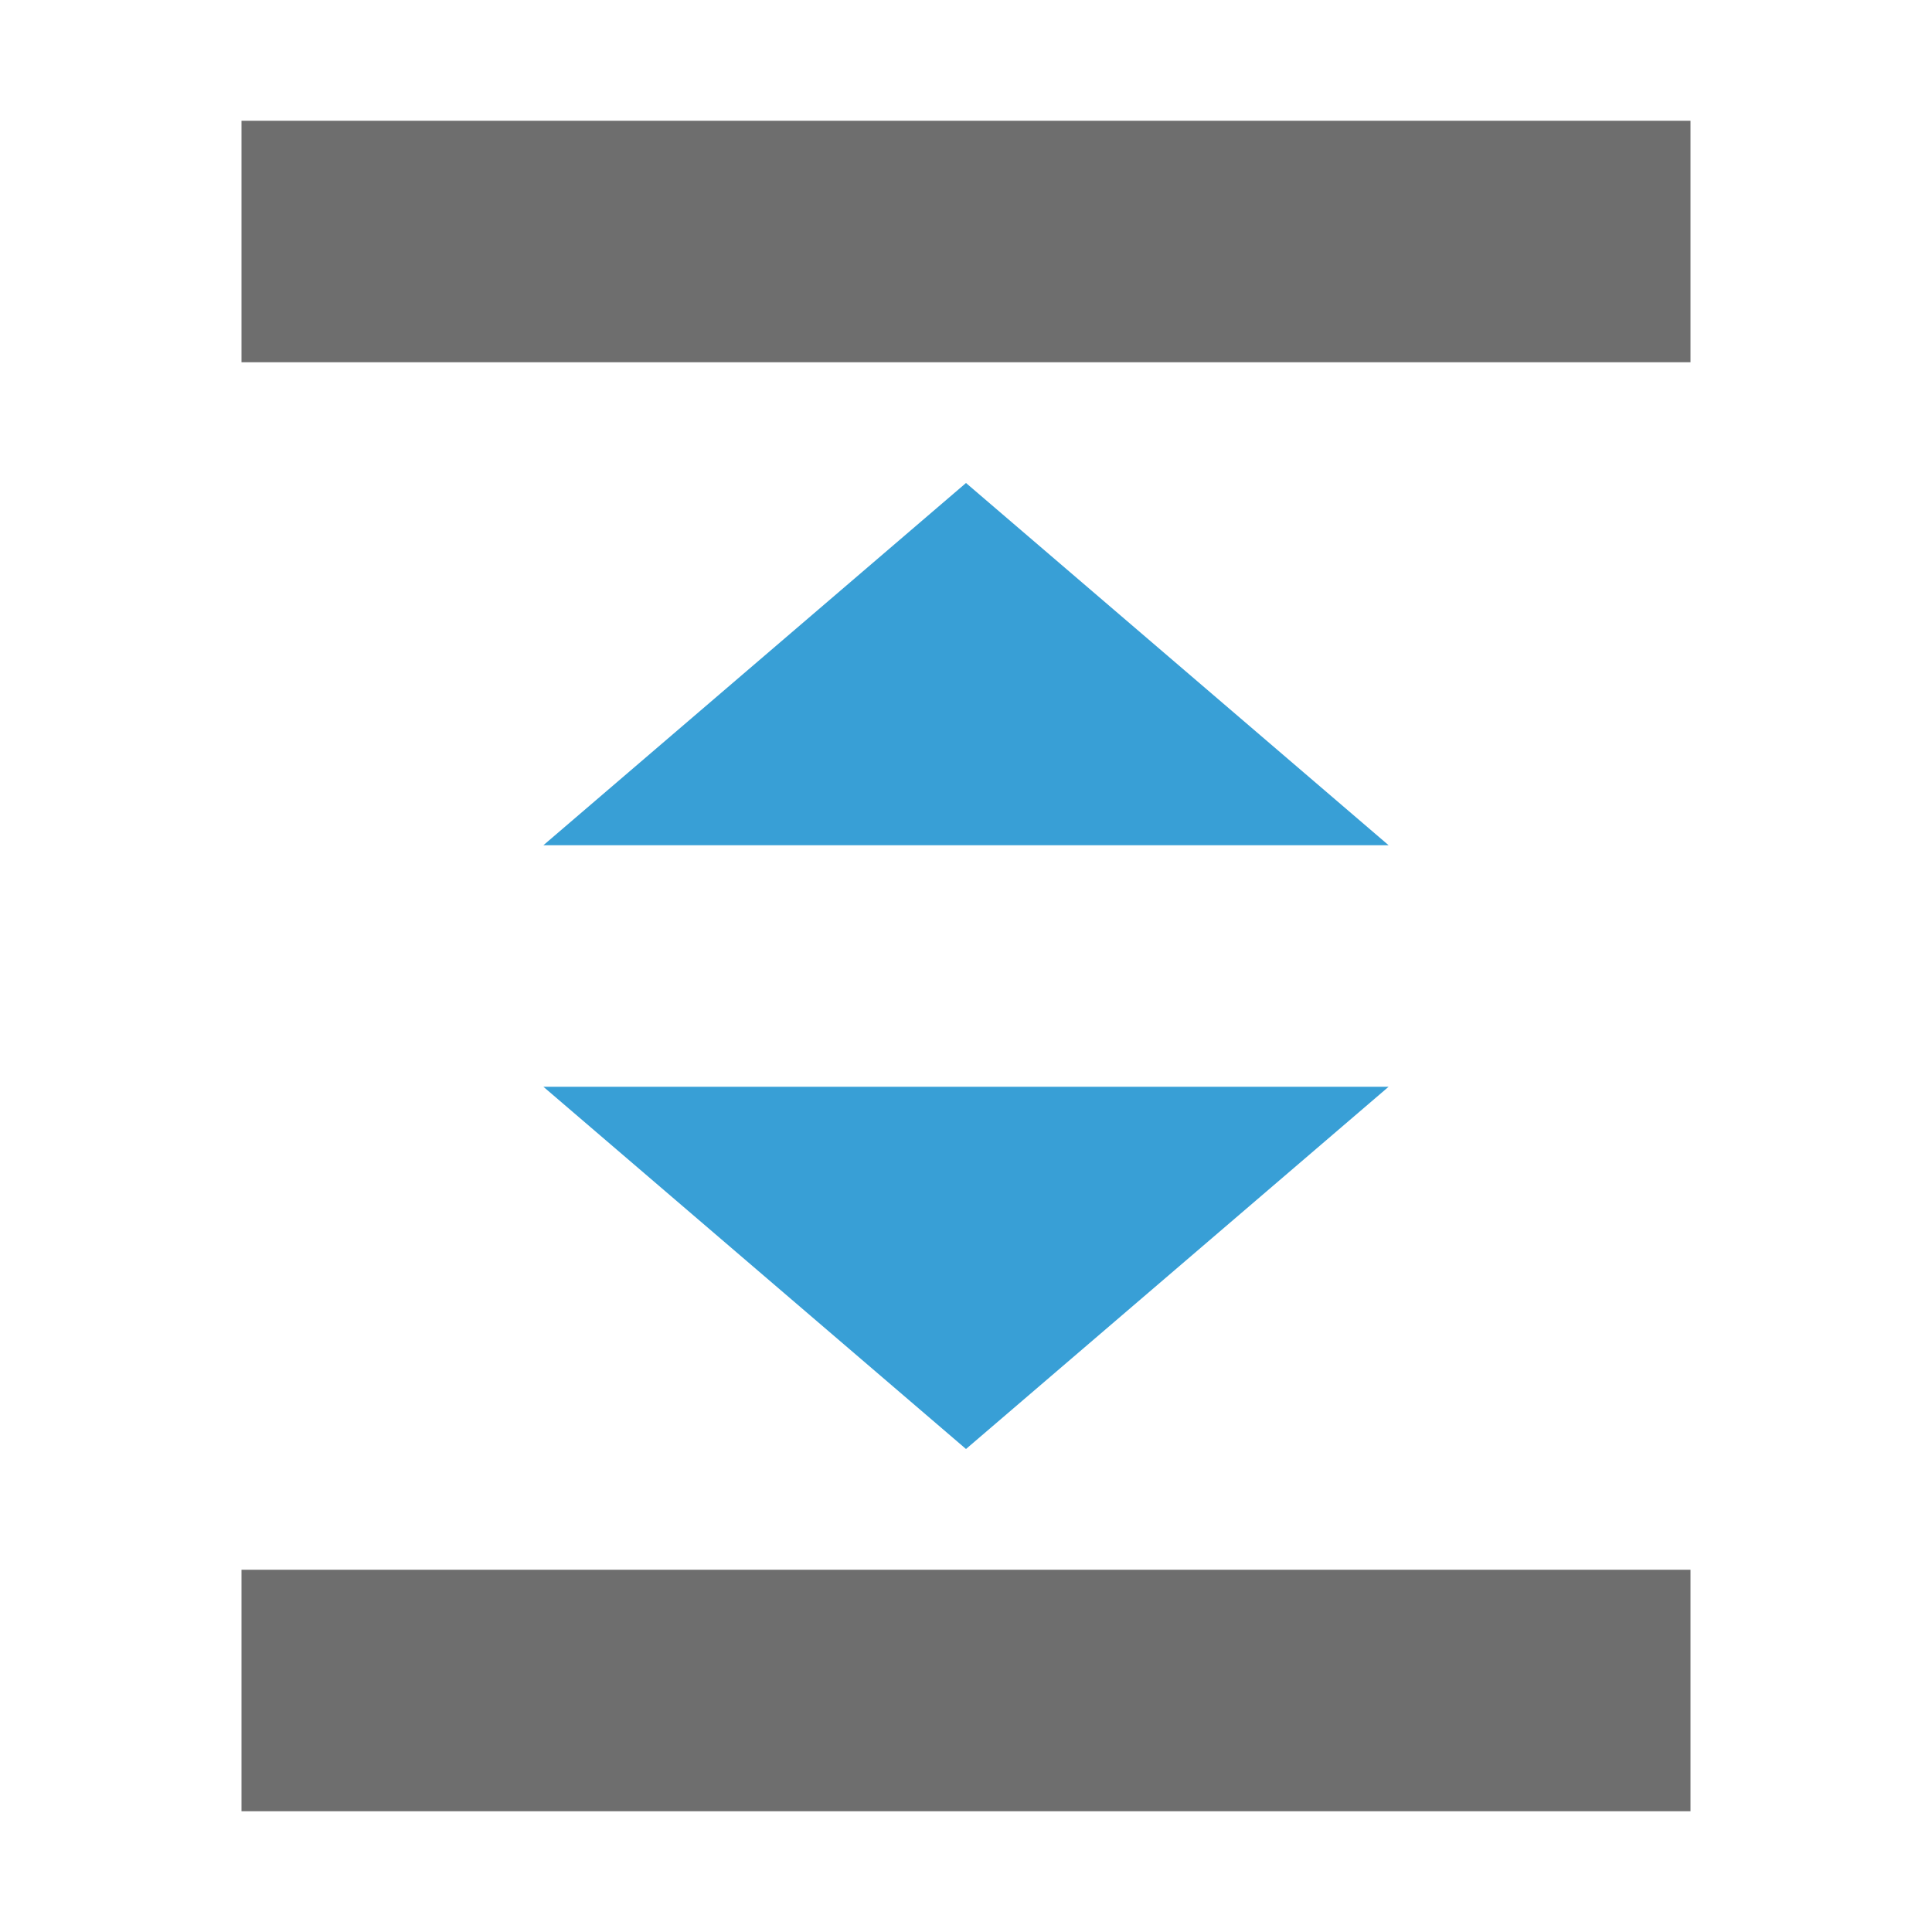 <!--Copyright 2000-2021 JetBrains s.r.o. Use of this source code is governed by the Apache 2.0 license that can be found in the LICENSE file.--><svg xmlns="http://www.w3.org/2000/svg" width="16" height="16" viewBox="0 0 16 16"><g fill="none" fill-rule="evenodd"><path fill="#6E6E6E" d="M2 1h12v2H2zm0 12h12v2H2z"/><path fill="#389FD6" d="m8 12 3.5-3h-7zm0-8 3.5 3h-7z"/></g></svg>